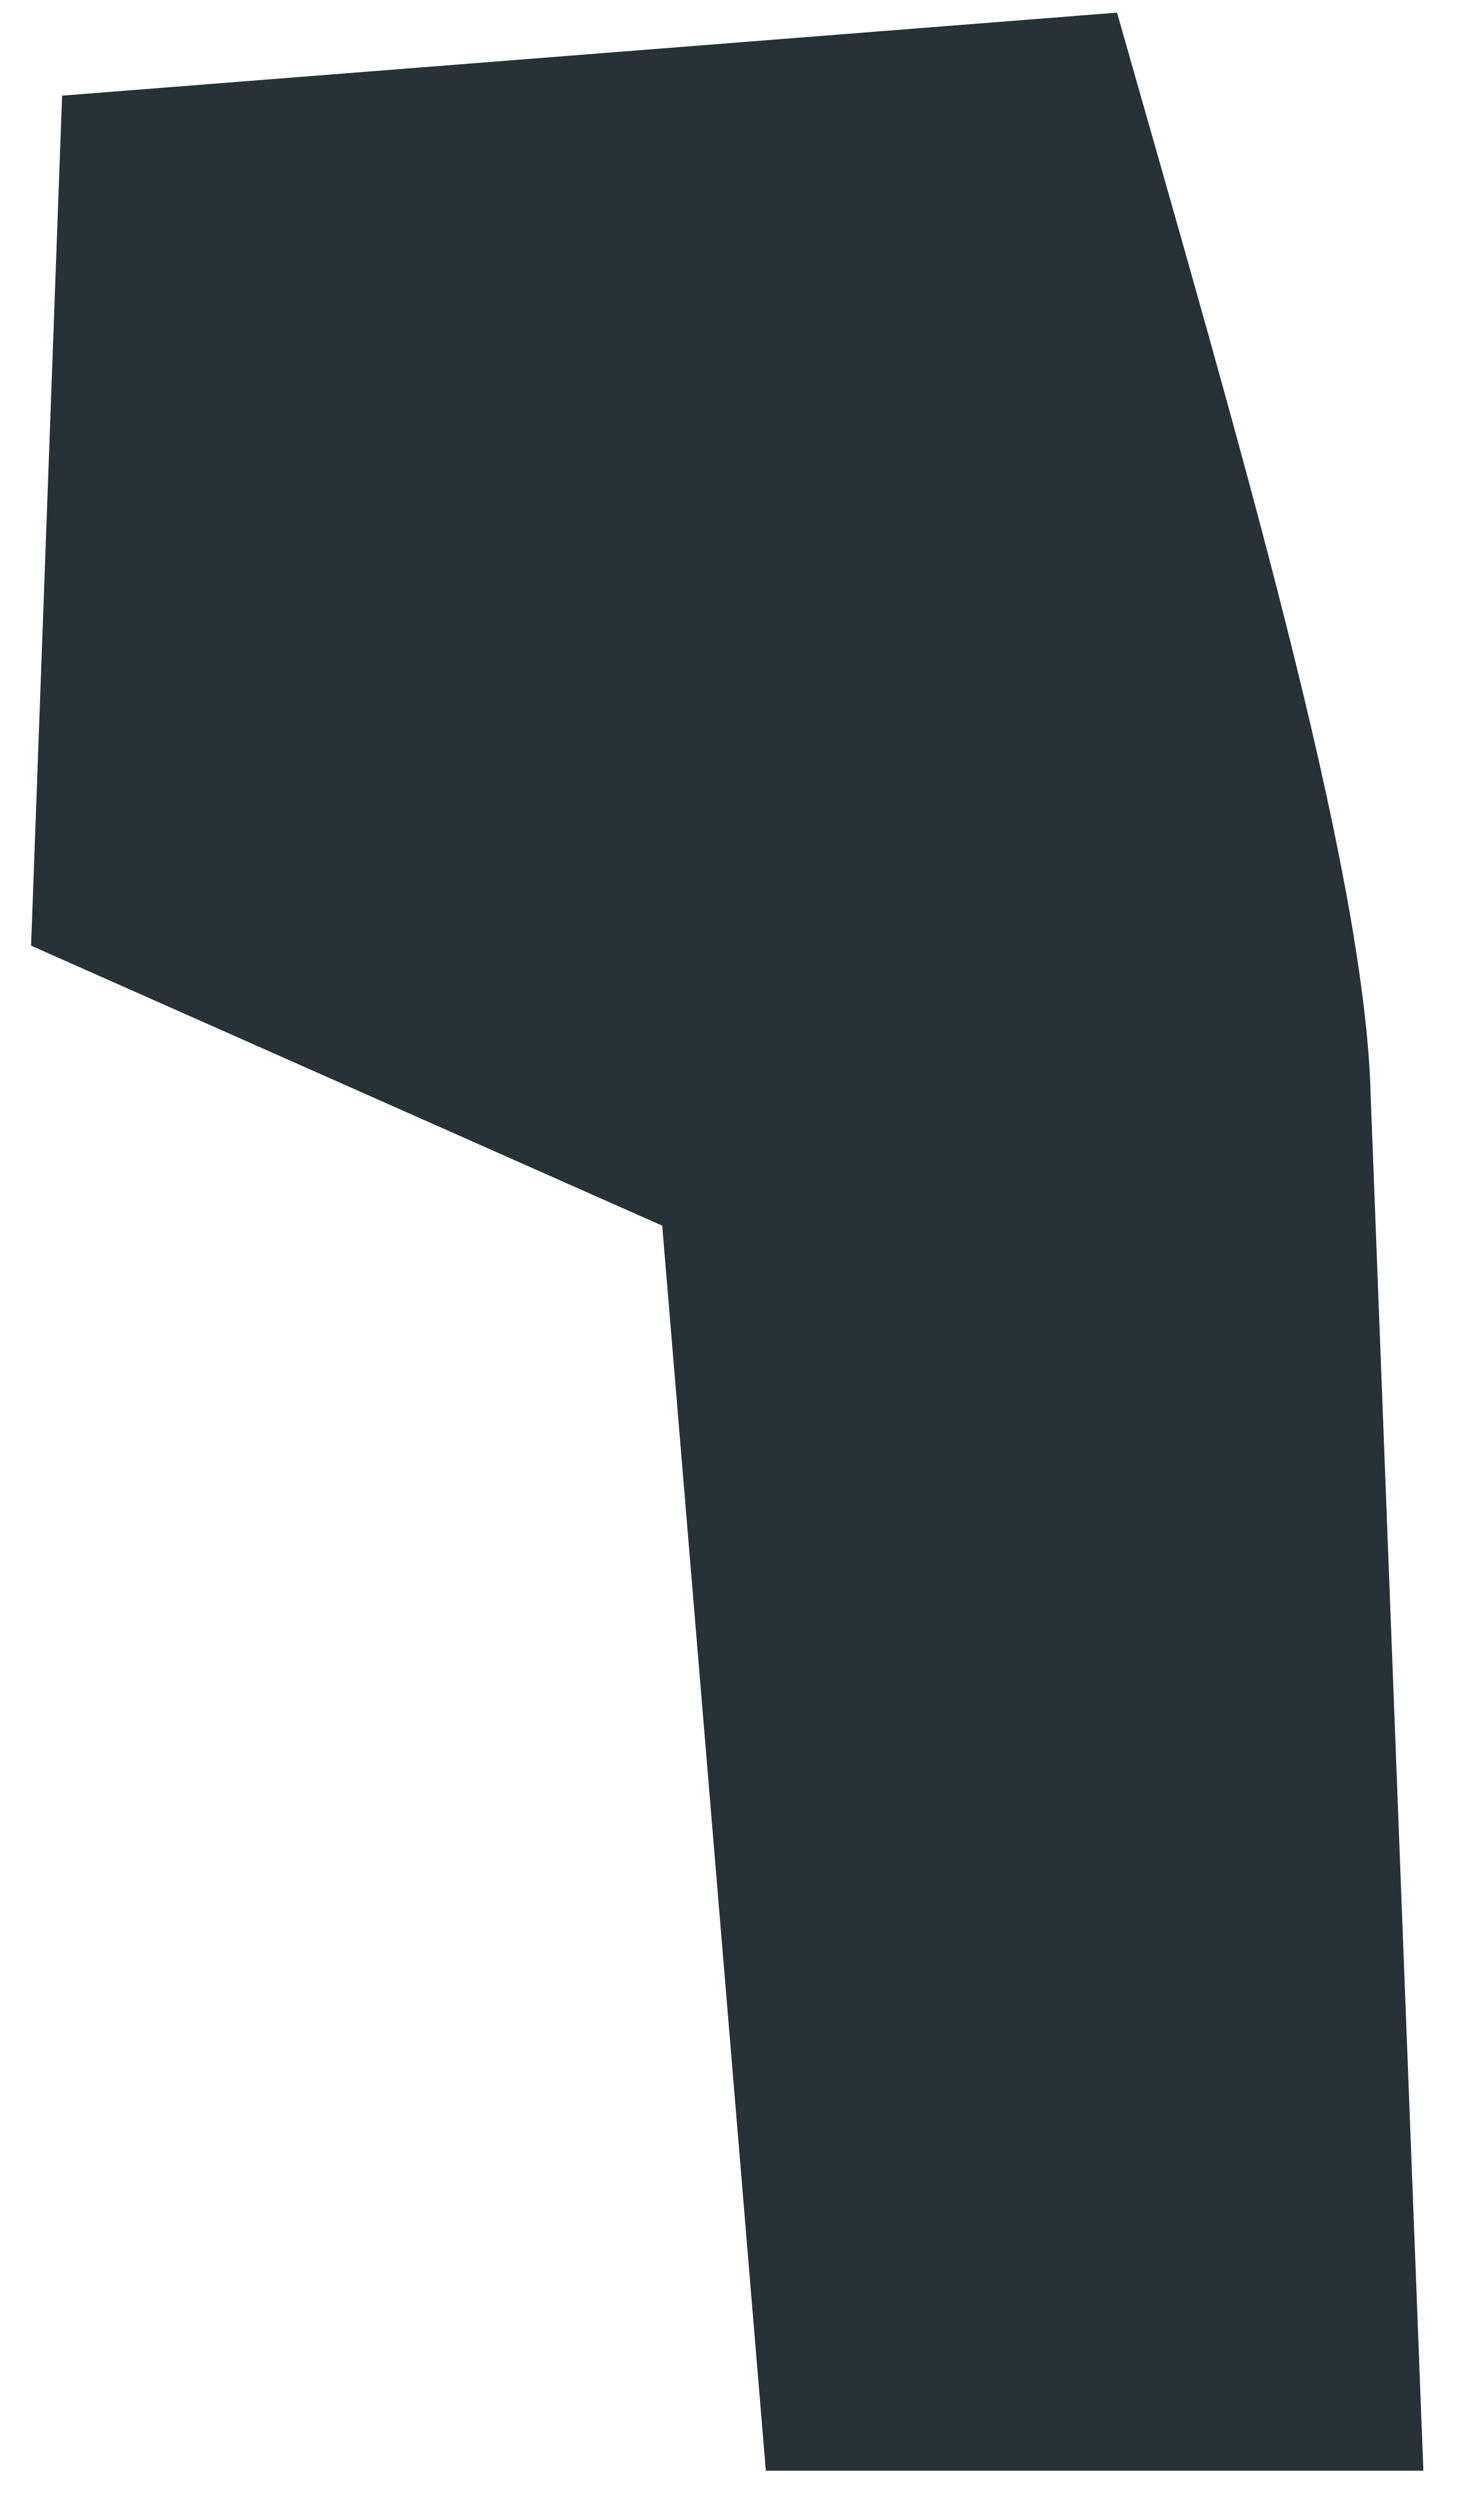 <?xml version="1.0" encoding="UTF-8" standalone="no"?><svg width='23' height='39' viewBox='0 0 23 39' fill='none' xmlns='http://www.w3.org/2000/svg'>
<path d='M0.969 1.492L0.485 14.752L10.333 19.12L11.95 38.542H22.21L21.387 17.076C21.3 13.535 19.286 6.726 17.43 0.197L0.969 1.492Z' fill='#263238'/>
</svg>
